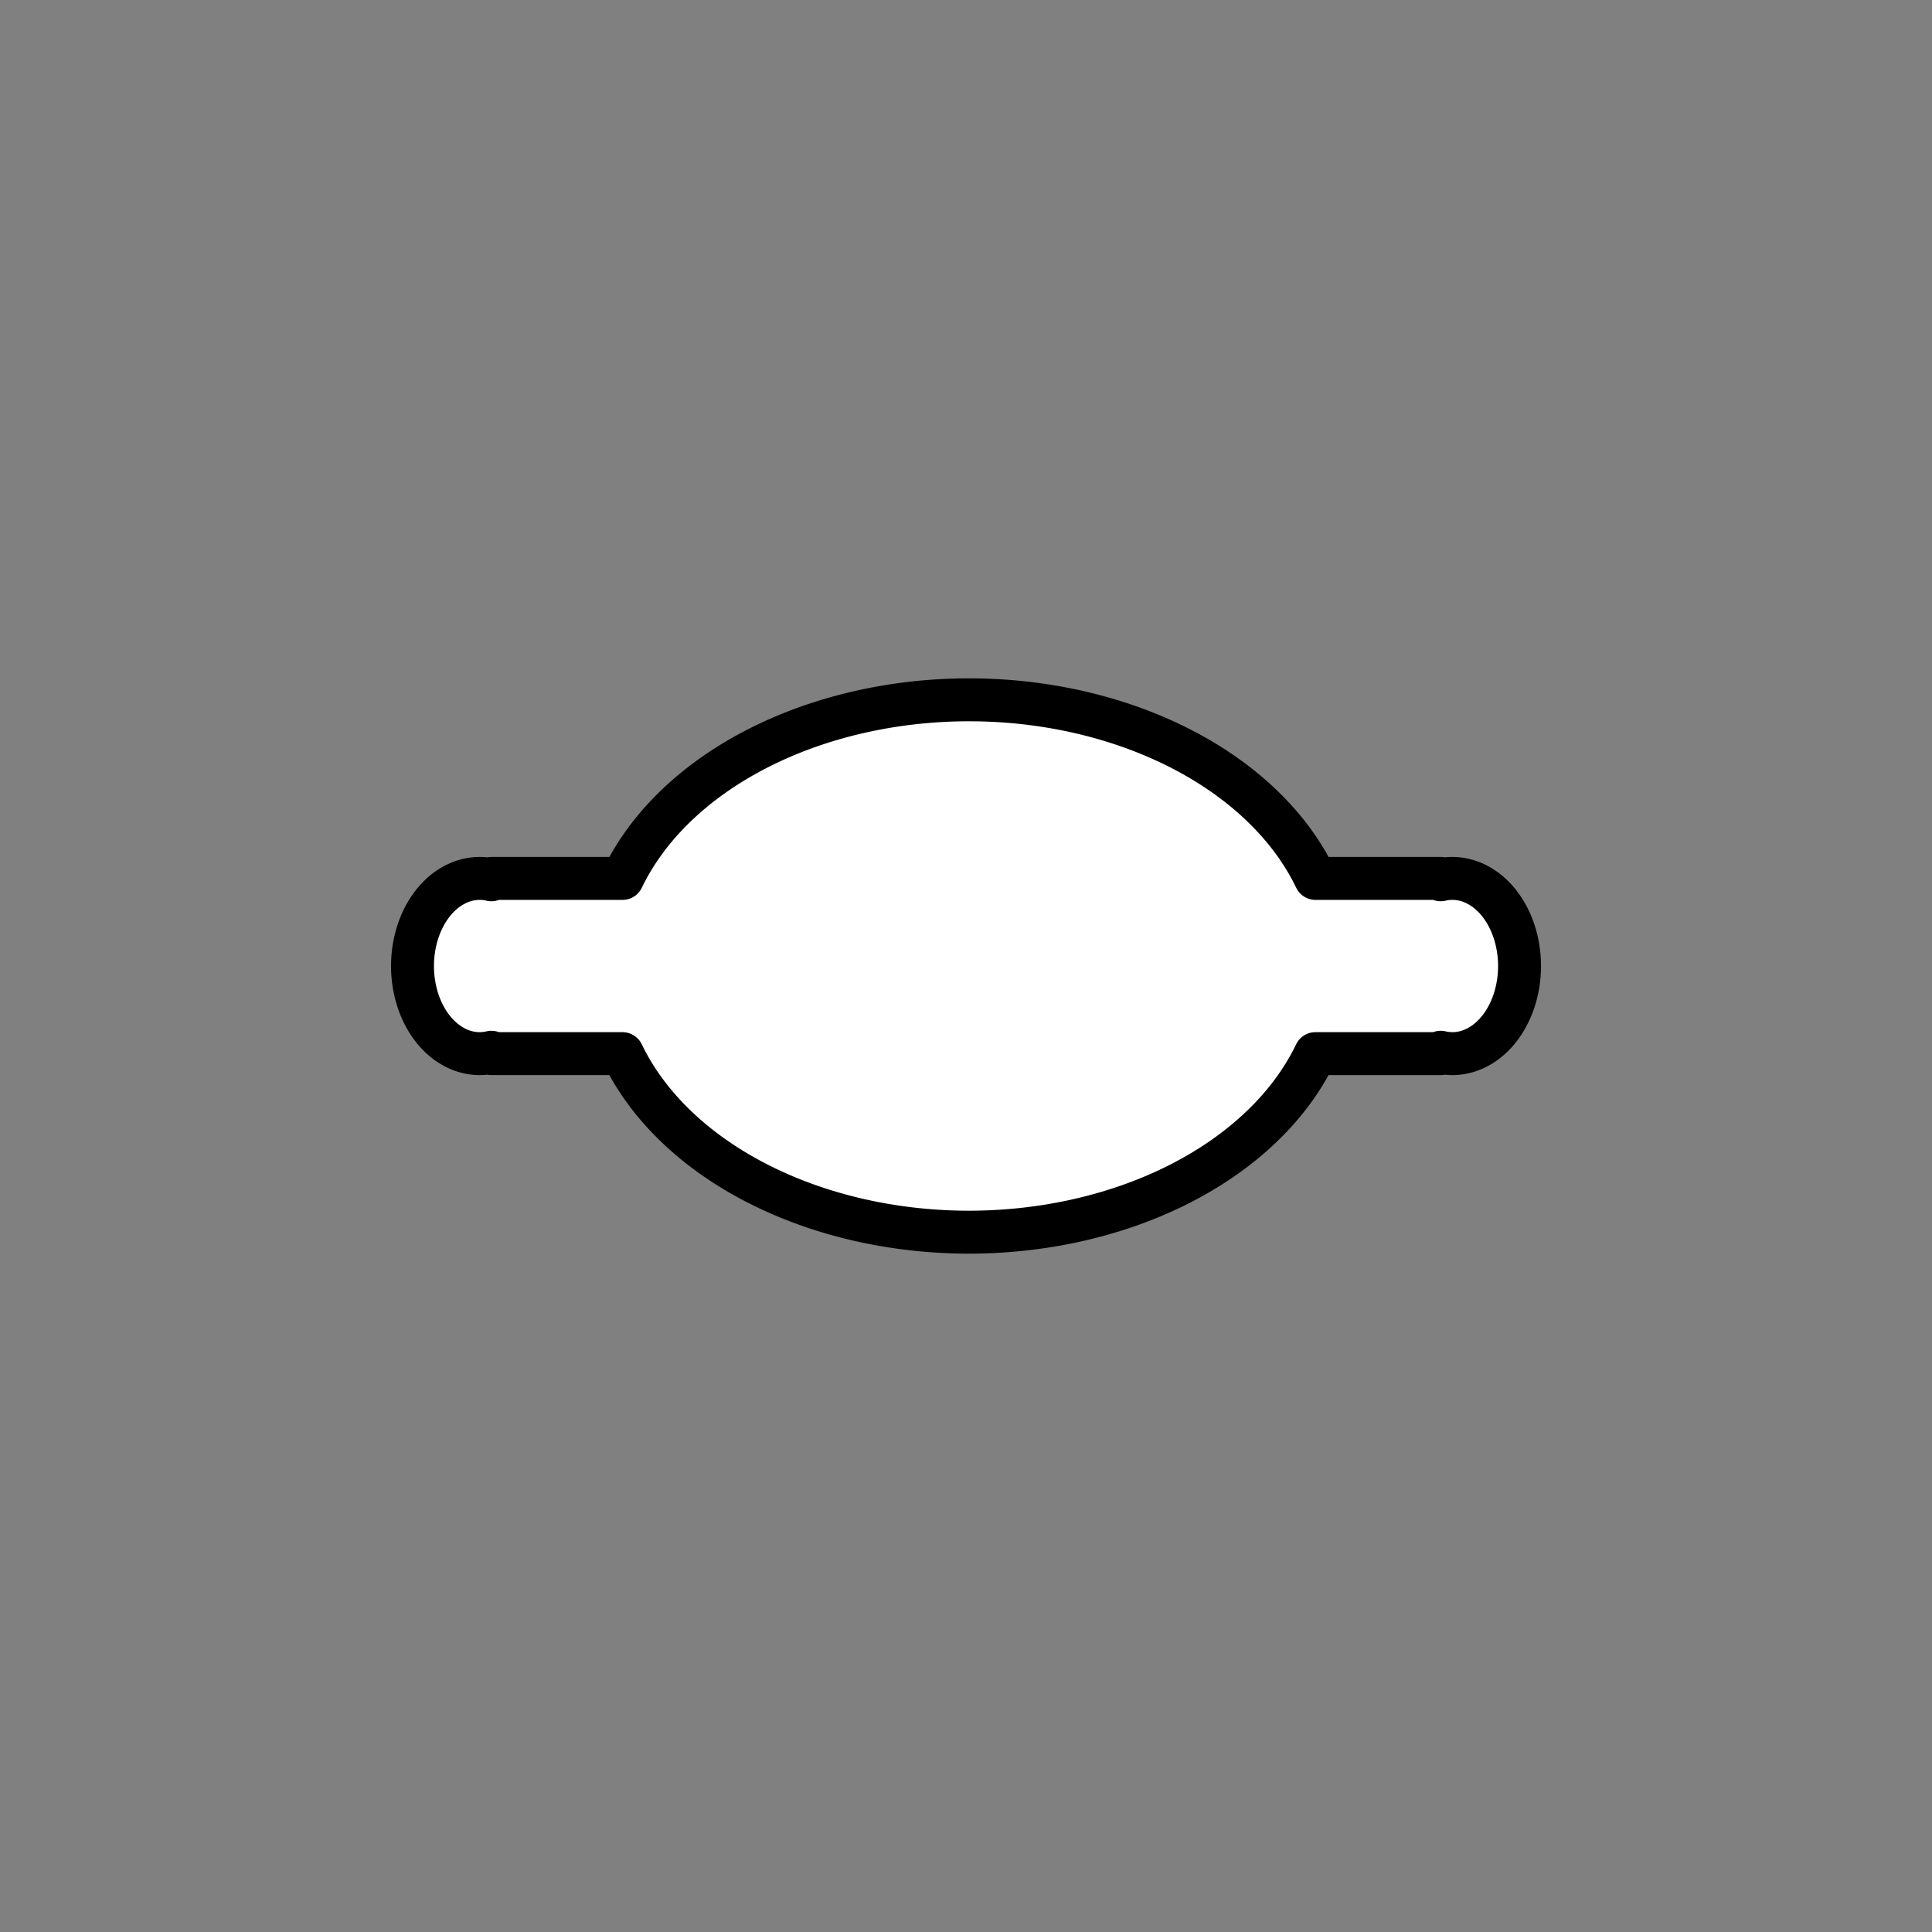 <?xml version="1.0" encoding="UTF-8" standalone="no"?>
<svg
   xmlns:dc="http://purl.org/dc/elements/1.1/"
   xmlns:cc="http://creativecommons.org/ns#"
   xmlns:rdf="http://www.w3.org/1999/02/22-rdf-syntax-ns#"
   xmlns:svg="http://www.w3.org/2000/svg"
   xmlns="http://www.w3.org/2000/svg"
   xmlns:sodipodi="http://sodipodi.sourceforge.net/DTD/sodipodi-0.dtd"
   xmlns:inkscape="http://www.inkscape.org/namespaces/inkscape"
   viewBox="0 0 45 45"
   version="1.1"
   xml:space="preserve"
   x="0px"
   y="0px"
   width="0.5in"
   height="0.5in"
   id="svg2"
   inkscape:version="0.91 r13725"
   sodipodi:docname="protein5-specification.svg"
   inkscape:export-filename="protein5-specification.png"
   inkscape:export-xdpi="300"
   inkscape:export-ydpi="300"><rect x="0" y="0" width="45" height="45" fill="#808080" stroke="none"/><sodipodi:namedview
     pagecolor="#ffffff"
     bordercolor="#666666"
     borderopacity="1"
     objecttolerance="10"
     gridtolerance="10"
     guidetolerance="10"
     inkscape:pageopacity="0"
     inkscape:pageshadow="2"
     inkscape:window-width="944"
     inkscape:window-height="738"
     id="namedview10"
     showgrid="false"
     units="in"
     inkscape:zoom="13.350176"
     inkscape:cx="22.603028"
     inkscape:cy="21.626025"
     inkscape:window-x="0"
     inkscape:window-y="0"
     inkscape:window-maximized="0"
     inkscape:current-layer="svg2" /><defs
     id="defs4"><style
       type="text/css"
       id="style6"><![CDATA[
      path,circle,polygon {
        stroke:#000000;
        stroke-width: 3;
        stroke-linecap: round;
        stroke-linejoin: round;
        fill: none
      }]]></style></defs><path
     style="opacity:1;fill:#ffffff;fill-opacity:1;stroke:#000000;stroke-width:1;stroke-linecap:round;stroke-linejoin:round;stroke-miterlimit:4;stroke-dasharray:none;stroke-dashoffset:0;stroke-opacity:1"
     d="m 22.606,16.3 a 8.553,6.2 0 0 0 -8.107,4.16 l -3.054,0 0,0.032 a 1.566,2.042 0 0 0 -0.23,-0.032 l -0.035,0 a 1.566,2.042 0 0 0 -1.572,2.019 1.566,2.042 0 0 0 1.539,2.062 1.566,2.042 0 0 0 0.298,-0.032 l 0,0.032 3.053,0 a 8.553,6.2 0 0 0 7.932,4.158 8.553,6.2 0 0 0 8.21,-4.158 l 2.916,0 0,-0.032 a 1.566,2.042 0 0 0 0.298,0.032 1.566,2.042 0 0 0 1.539,-2.062 1.566,2.042 0 0 0 -1.572,-2.019 l -0.035,0 a 1.566,2.042 0 0 0 -0.23,0.032 l 0,-0.032 -2.915,0 A 8.553,6.2 0 0 0 22.802,16.302 l -0.197,-0.002 z"
     id="path3334"
     inkscape:connector-curvature="0" /></svg>